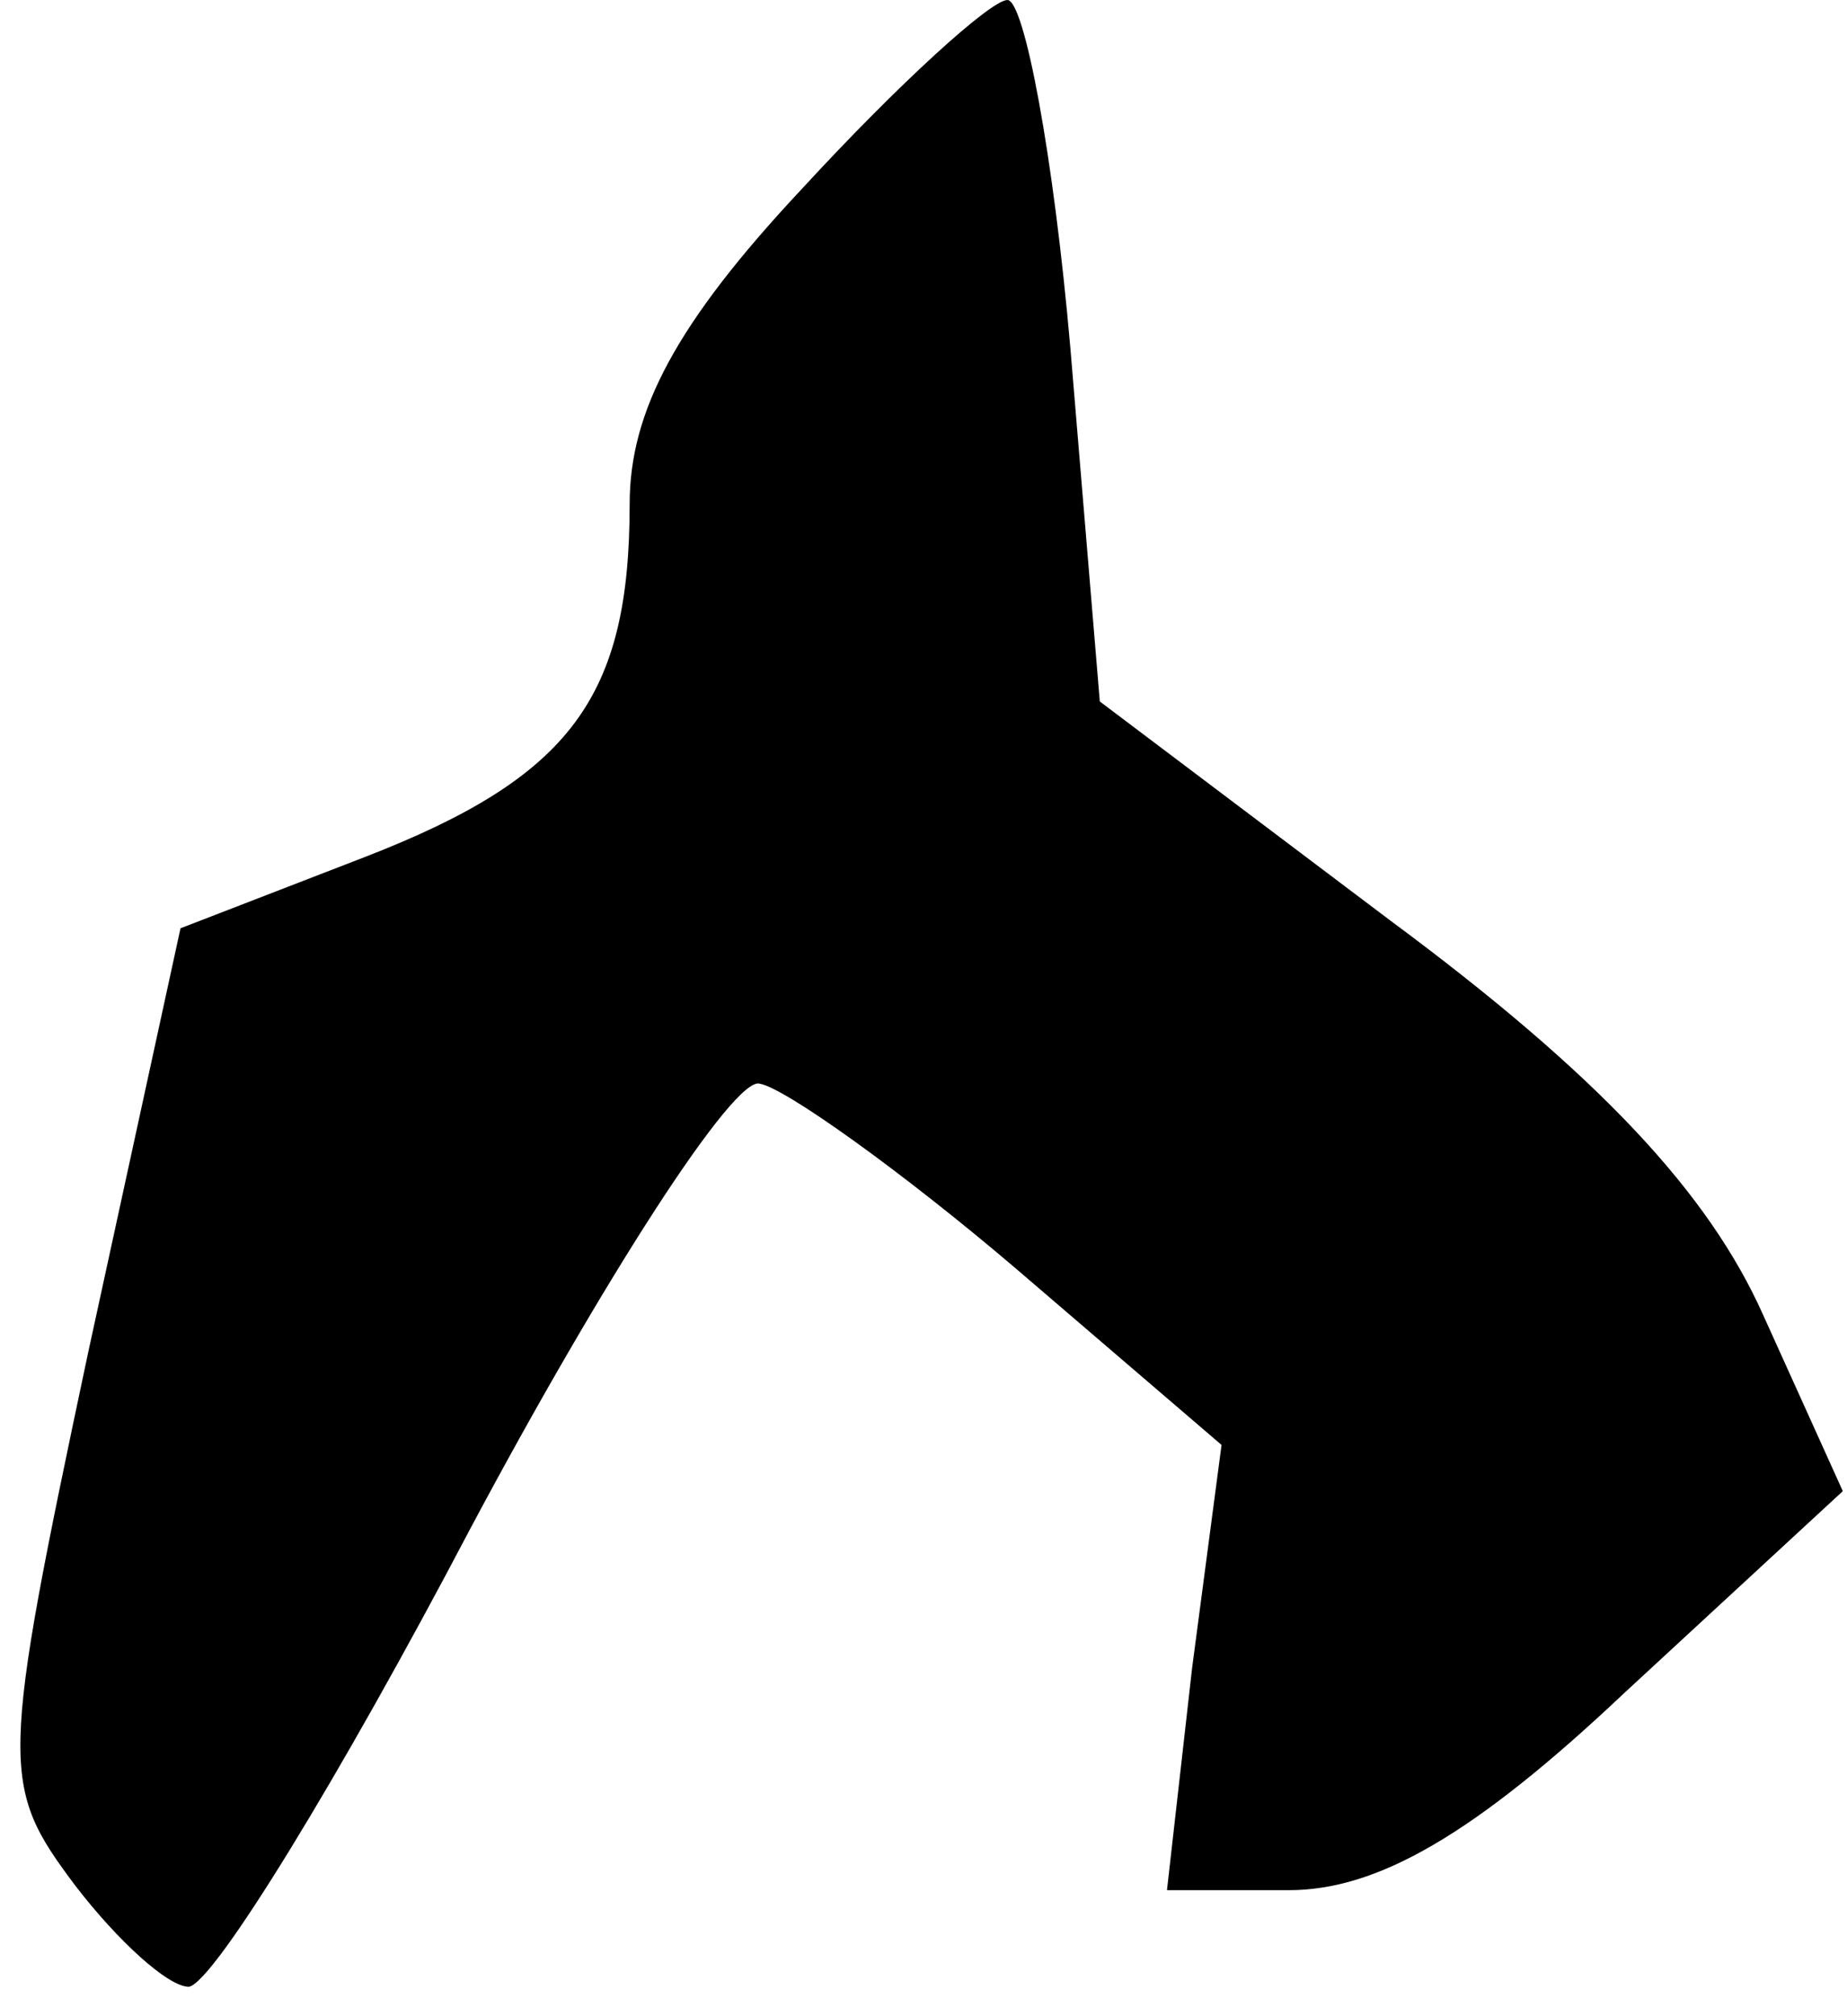 <?xml version="1.0" standalone="no"?>
<!DOCTYPE svg PUBLIC "-//W3C//DTD SVG 20010904//EN"
 "http://www.w3.org/TR/2001/REC-SVG-20010904/DTD/svg10.dtd">
<svg version="1.0" xmlns="http://www.w3.org/2000/svg"
 width="44pt" height="48pt" viewBox="0 0 44 48"
 preserveAspectRatio="xMidYMid meet">
<g transform="translate(0,48) scale(0.1,-0.1)"
fill="#000000" stroke="none">
<path fill="#000000" stroke="none" d="M191 435 c-30 -32 -41 -53 -41 -75 0
-46 -14 -65 -63 -84 l-44 -17 -22 -101 c-21 -99 -21 -103 -3 -127 10 -13 22
-24 27 -24 6 1 36 50 67 109 32 60 63 108 69 106 6 -1 34 -21 61 -44 l49 -42
-7 -53 -6 -53 29 0 c21 0 44 13 80 47 l52 48 -19 42 c-13 29 -39 57 -89 94
l-69 52 -7 84 c-4 46 -11 83 -15 83 -4 0 -26 -20 -49 -45z"/>
</g>
</svg>
